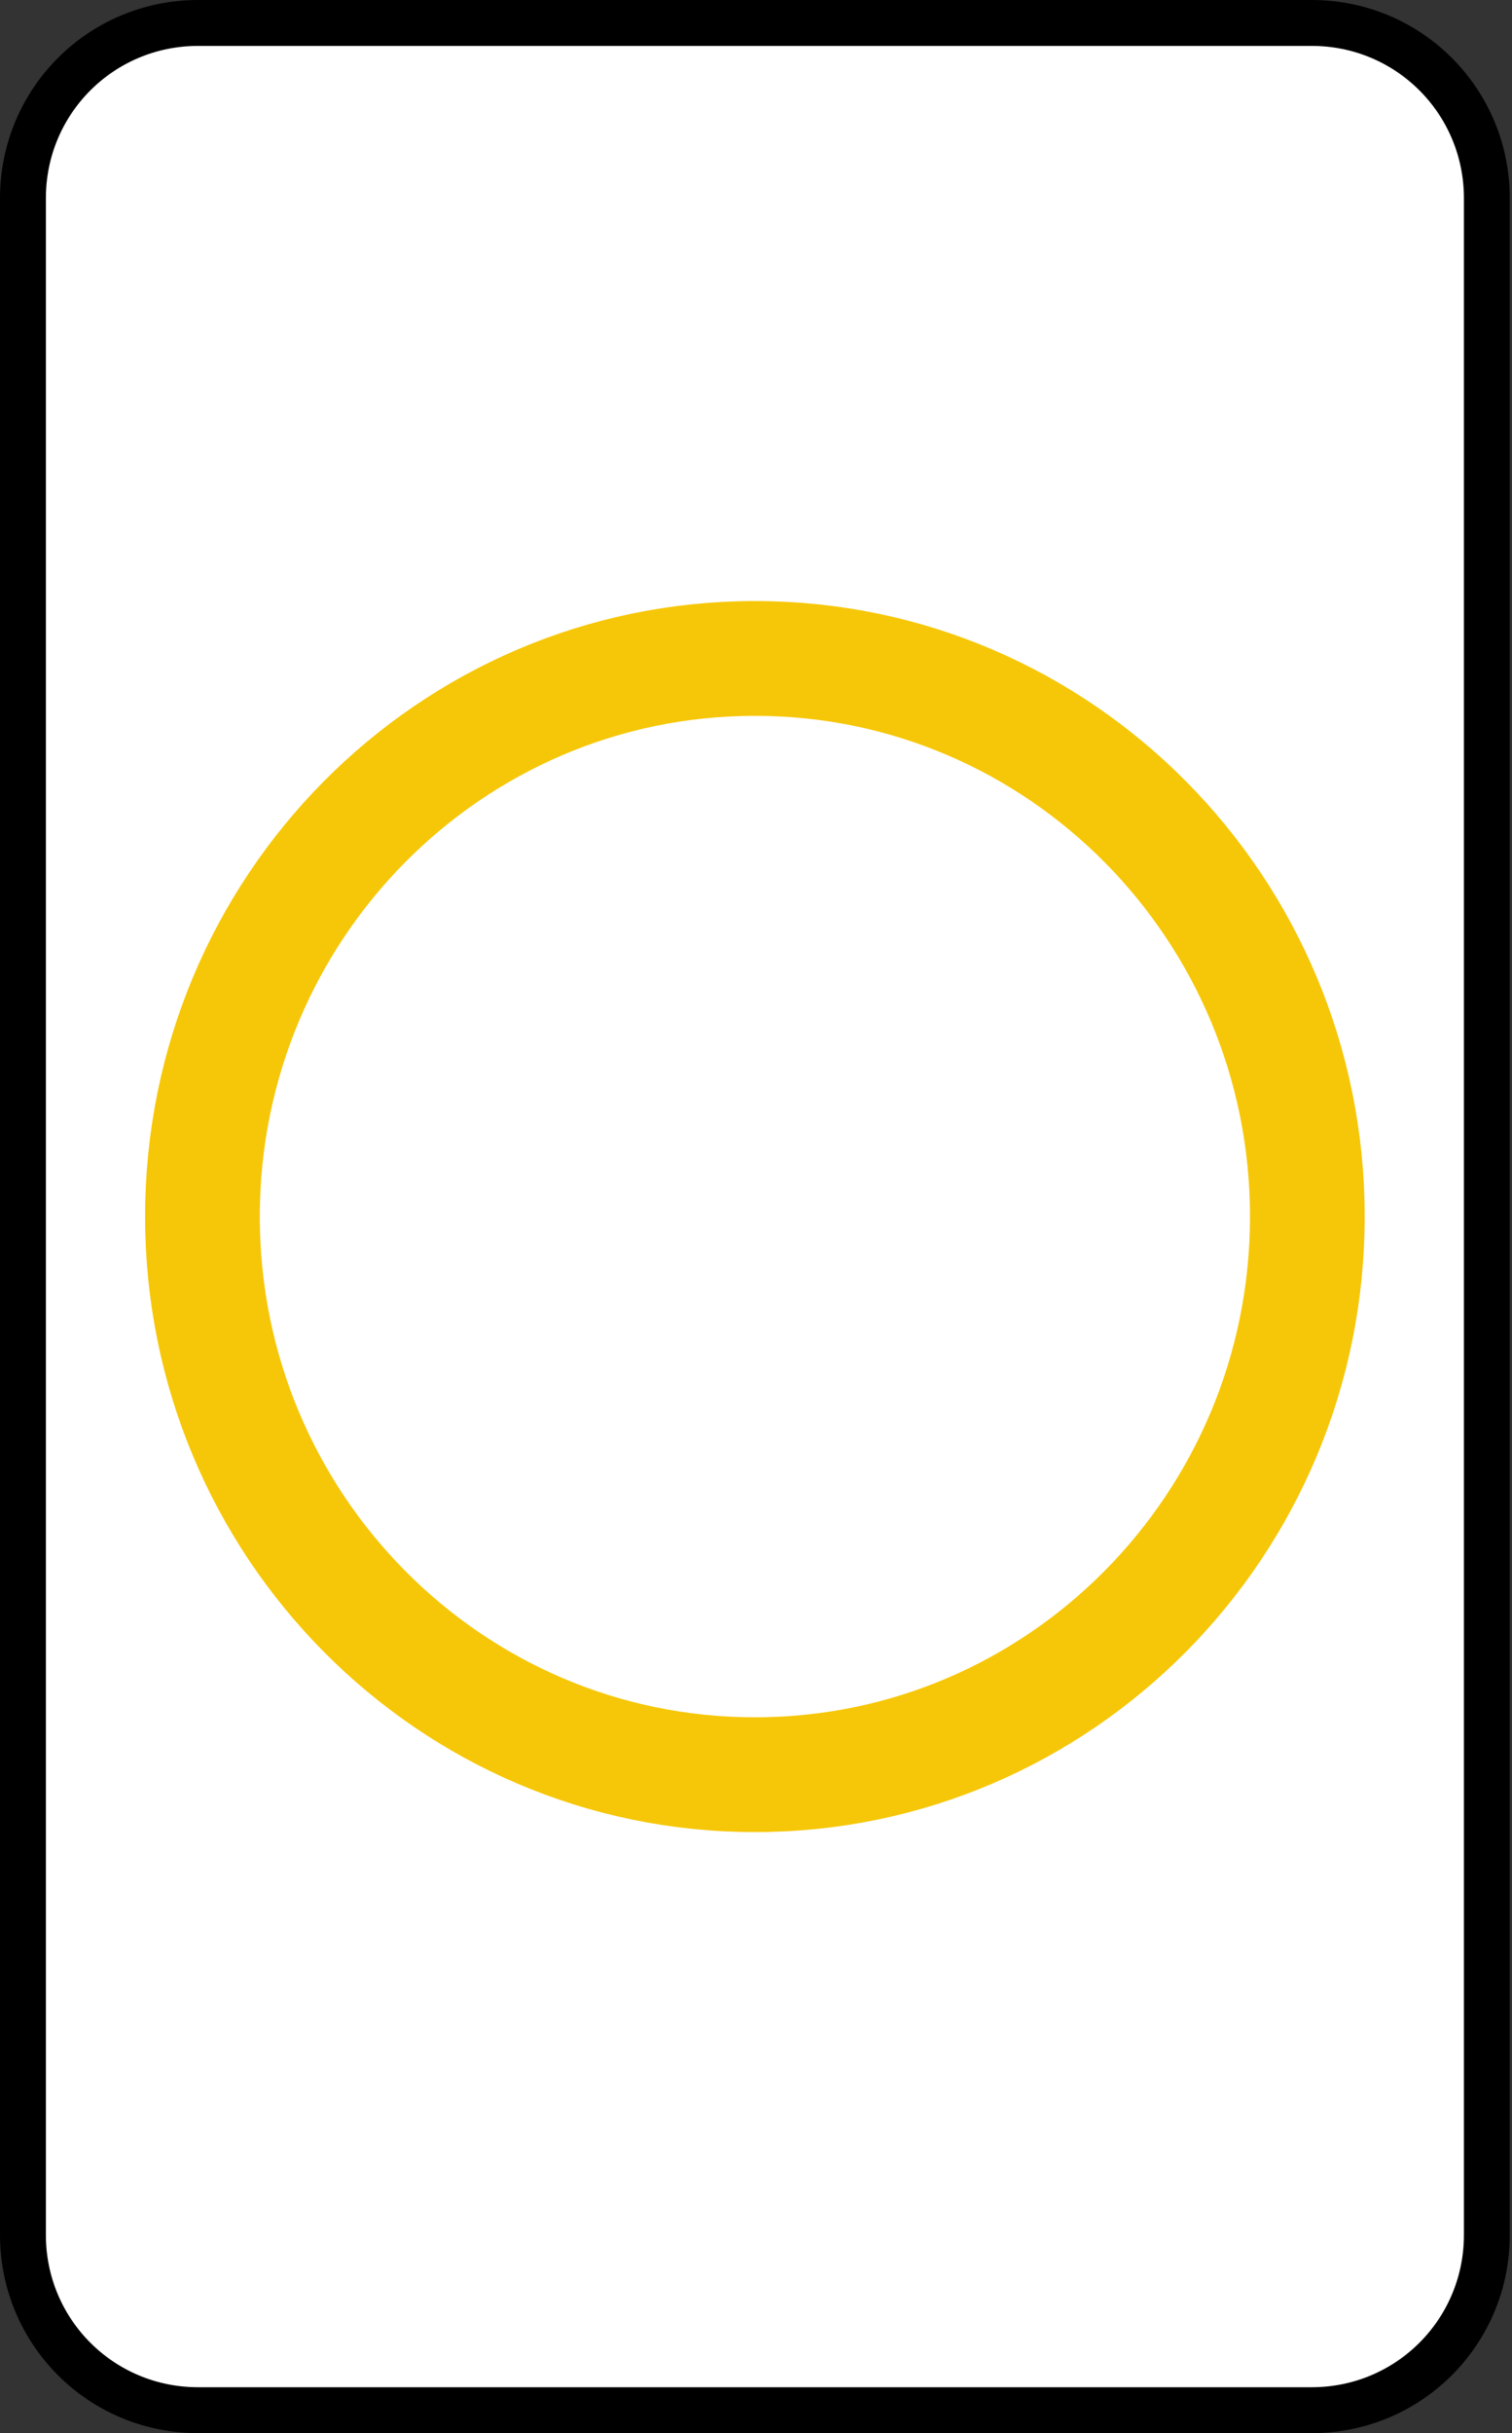 <?xml version="1.0" encoding="utf-8"?>
<!-- Generator: Adobe Illustrator 16.0.0, SVG Export Plug-In . SVG Version: 6.00 Build 0)  -->
<!DOCTYPE svg PUBLIC "-//W3C//DTD SVG 1.1//EN" "http://www.w3.org/Graphics/SVG/1.1/DTD/svg11.dtd">
<svg version="1.1"
	 id="svg2" xmlns:dc="http://purl.org/dc/elements/1.1/" xmlns:cc="http://web.resource.org/cc/" xmlns:rdf="http://www.w3.org/1999/02/22-rdf-syntax-ns#" xmlns:svg="http://www.w3.org/2000/svg" xmlns:sodipodi="http://sodipodi.sourceforge.net/DTD/sodipodi-0.dtd" xmlns:inkscape="http://www.inkscape.org/namespaces/inkscape" sodipodi:docbase="C:\Wiki Uploads\Commons" inkscape:output_extension="org.inkscape.output.svg.inkscape" sodipodi:docname="Cartas_Zener.svg" inkscape:version="0.45.1" sodipodi:version="0.32"
	 xmlns="http://www.w3.org/2000/svg" xmlns:xlink="http://www.w3.org/1999/xlink" x="0px" y="0px" width="131.805px"
	 height="211.955px" viewBox="20 19.995 131.805 211.955" enable-background="new 20 19.995 131.805 211.955" xml:space="preserve">
<rect x="20" y="19.995" width="131.805" height="211.955" fill="#333333" stroke="none"/>
<sodipodi:namedview  width="671.61px" inkscape:cy="125.975" inkscape:cx="365.80499" borderopacity="1.0" pagecolor="#ffffff" bordercolor="#666666" inkscape:zoom="1.2834707" id="base" inkscape:current-layer="g6261" inkscape:window-y="14" inkscape:window-x="35" inkscape:window-height="712" inkscape:pageshadow="2" inkscape:window-width="1024" inkscape:pageopacity="0.0">
	</sodipodi:namedview>
<g id="g1937" transform="translate(-535,1.921)">
	<path id="rect2091" fill="#FFFFFF" stroke="#000000" stroke-width="4" stroke-linecap="round" stroke-linejoin="round" d="
		M572.268,20.074h97.078c8.458,0,15.267,6.81,15.267,15.268v177.419c0,8.459-6.809,15.268-15.267,15.268h-97.078
		c-8.458,0-15.268-6.809-15.268-15.268V35.341C557,26.883,563.809,20.074,572.268,20.074z"/>
	<path id="path2093" fill="none" stroke="#F6C708" stroke-width="10" stroke-linecap="round" stroke-linejoin="round" d="
		M668.965,124.051c0,26.838-21.575,48.62-48.159,48.62c-26.584,0-48.159-21.781-48.159-48.62c0-26.838,21.575-48.619,48.159-48.619
		C647.39,75.432,668.965,97.214,668.965,124.051z"/>
</g>
<g id="g1907" transform="translate(145,1.921)">
	<path id="rect2085" fill="#FFFFFF" stroke="#000000" stroke-width="4" stroke-linecap="round" stroke-linejoin="round" d="
		M32.268,20.074h97.078c8.458,0,15.267,6.81,15.267,15.268v177.419c0,8.459-6.809,15.268-15.267,15.268H32.268
		c-8.458,0-15.268-6.809-15.268-15.268V35.341C17,26.883,23.809,20.074,32.268,20.074z"/>
	<path id="path4279" fill="none" stroke="#FE0000" stroke-width="12" d="M80.807,73.16v101.783 M131.698,124.051H29.915"/>
</g>
<g id="g1916" transform="translate(150,1.921)">
	<path id="rect2081" fill="#FFFFFF" stroke="#000000" stroke-width="4" stroke-linecap="round" stroke-linejoin="round" d="
		M167.268,20.074h97.079c8.457,0,15.268,6.81,15.268,15.268v177.419c0,8.459-6.811,15.268-15.268,15.268h-97.079
		c-8.458,0-15.268-6.809-15.268-15.268V35.341C152,26.883,158.81,20.074,167.268,20.074z"/>
	<g id="g6261">
		<path id="path2161" sodipodi:nodetypes="cccccccccccccccc" fill="#094CF6" d="M214.184,162.236
			c2.518-5.124,3.292-11.334,0.533-16.517c-2.069-4.178-4.85-7.799-7.415-11.672c-4.07-5.265-7.264-11.835-5.811-18.526
			c0.765-4.845,3.718-9.023,6.023-13.257c2.259-3.721,4.483-7.759,5.547-12.05c1.134-5.885-0.645-14.509-4.693-19.127l12.095,0.004
			c2.861,4.495,6.143,9.345,5.594,14.858c0.465,7.209-4.205,13.332-7.354,19.506c-3.75,5.876-6.528,13.343-3.435,20.033
			c2.882,6.344,7.646,11.688,11.052,17.775c2.863,4.525,3.094,10.16,1.963,15.213c-2.125,5.6-5.189,12.688-7.711,18.121
			l-13.116-0.018C209.111,171.581,211.896,166.989,214.184,162.236z"/>
		<path id="path2248" sodipodi:nodetypes="cccccccccccccccc" fill="#094CF6" d="M193.926,162.236
			c2.519-5.124,3.291-11.334,0.533-16.517c-2.069-4.178-4.85-7.799-7.415-11.672c-4.07-5.265-7.263-11.835-5.81-18.526
			c0.765-4.845,3.717-9.023,6.022-13.257c2.259-3.721,4.484-7.759,5.547-12.05c1.134-5.885-0.644-14.509-4.693-19.127l12.096,0.004
			c2.861,4.495,6.142,9.345,5.594,14.858c0.465,7.209-4.204,13.332-7.354,19.506c-3.75,5.876-6.528,13.343-3.436,20.033
			c2.882,6.344,7.646,11.688,11.053,17.775c2.863,4.525,3.095,10.16,1.963,15.213c-2.125,5.6-5.19,12.688-7.711,18.121
			l-13.116-0.018C188.854,171.581,191.639,166.989,193.926,162.236z"/>
		<path id="path2250" sodipodi:nodetypes="cccccccccccccccc" fill="#094CF6" d="M234.442,162.236
			c2.518-5.124,3.291-11.334,0.533-16.517c-2.07-4.178-4.85-7.799-7.416-11.672c-4.07-5.265-7.264-11.835-5.811-18.526
			c0.766-4.845,3.719-9.023,6.023-13.257c2.258-3.721,4.484-7.759,5.547-12.05c1.133-5.885-0.645-14.509-4.693-19.127l12.096,0.004
			c2.861,4.495,6.143,9.345,5.594,14.858c0.465,7.209-4.205,13.332-7.354,19.506c-3.75,5.876-6.527,13.343-3.436,20.033
			c2.883,6.344,7.645,11.688,11.053,17.775c2.863,4.525,3.094,10.16,1.963,15.213c-2.125,5.6-5.191,12.688-7.711,18.121
			l-13.117-0.018C229.37,171.581,232.155,166.989,234.442,162.236z"/>
	</g>
</g>
<g id="g1925" transform="translate(155,1.921)">
	<path id="rect2089" fill="#FFFFFF" stroke="#000000" stroke-width="4" stroke-linecap="round" stroke-linejoin="round" d="
		M302.268,20.074h97.078c8.457,0,15.268,6.81,15.268,15.268v177.419c0,8.459-6.811,15.268-15.268,15.268h-97.078
		c-8.459,0-15.268-6.809-15.268-15.268V35.341C287,26.883,293.809,20.074,302.268,20.074z"/>
	<path id="rect3551" fill="none" stroke="#000000" stroke-width="12" stroke-linecap="round" d="M309.088,82.351h83.436v83.401
		h-83.436V82.351z"/>
</g>
<g id="g1931" transform="translate(160,1.921)">
	<path id="rect2087" fill="#FFFFFF" stroke="#000000" stroke-width="4" stroke-linecap="round" stroke-linejoin="round" d="
		M437.268,20.074h97.078c8.457,0,15.268,6.81,15.268,15.268v177.419c0,8.459-6.811,15.268-15.268,15.268h-97.078
		c-8.459,0-15.268-6.809-15.268-15.268V35.341C422,26.883,428.809,20.074,437.268,20.074z"/>
	<path id="path2821" fill="none" stroke="#29C430" stroke-width="10" stroke-linecap="round" stroke-linejoin="round" d="
		M516.528,170.991l-30.922-17.242l-31.088,16.832l7.092-34.166l-25.971-23.854l35.305-3.874l15.039-31.576l14.727,31.772
		l35.264,4.34l-26.203,23.51L516.528,170.991z"/>
</g>
</svg>
